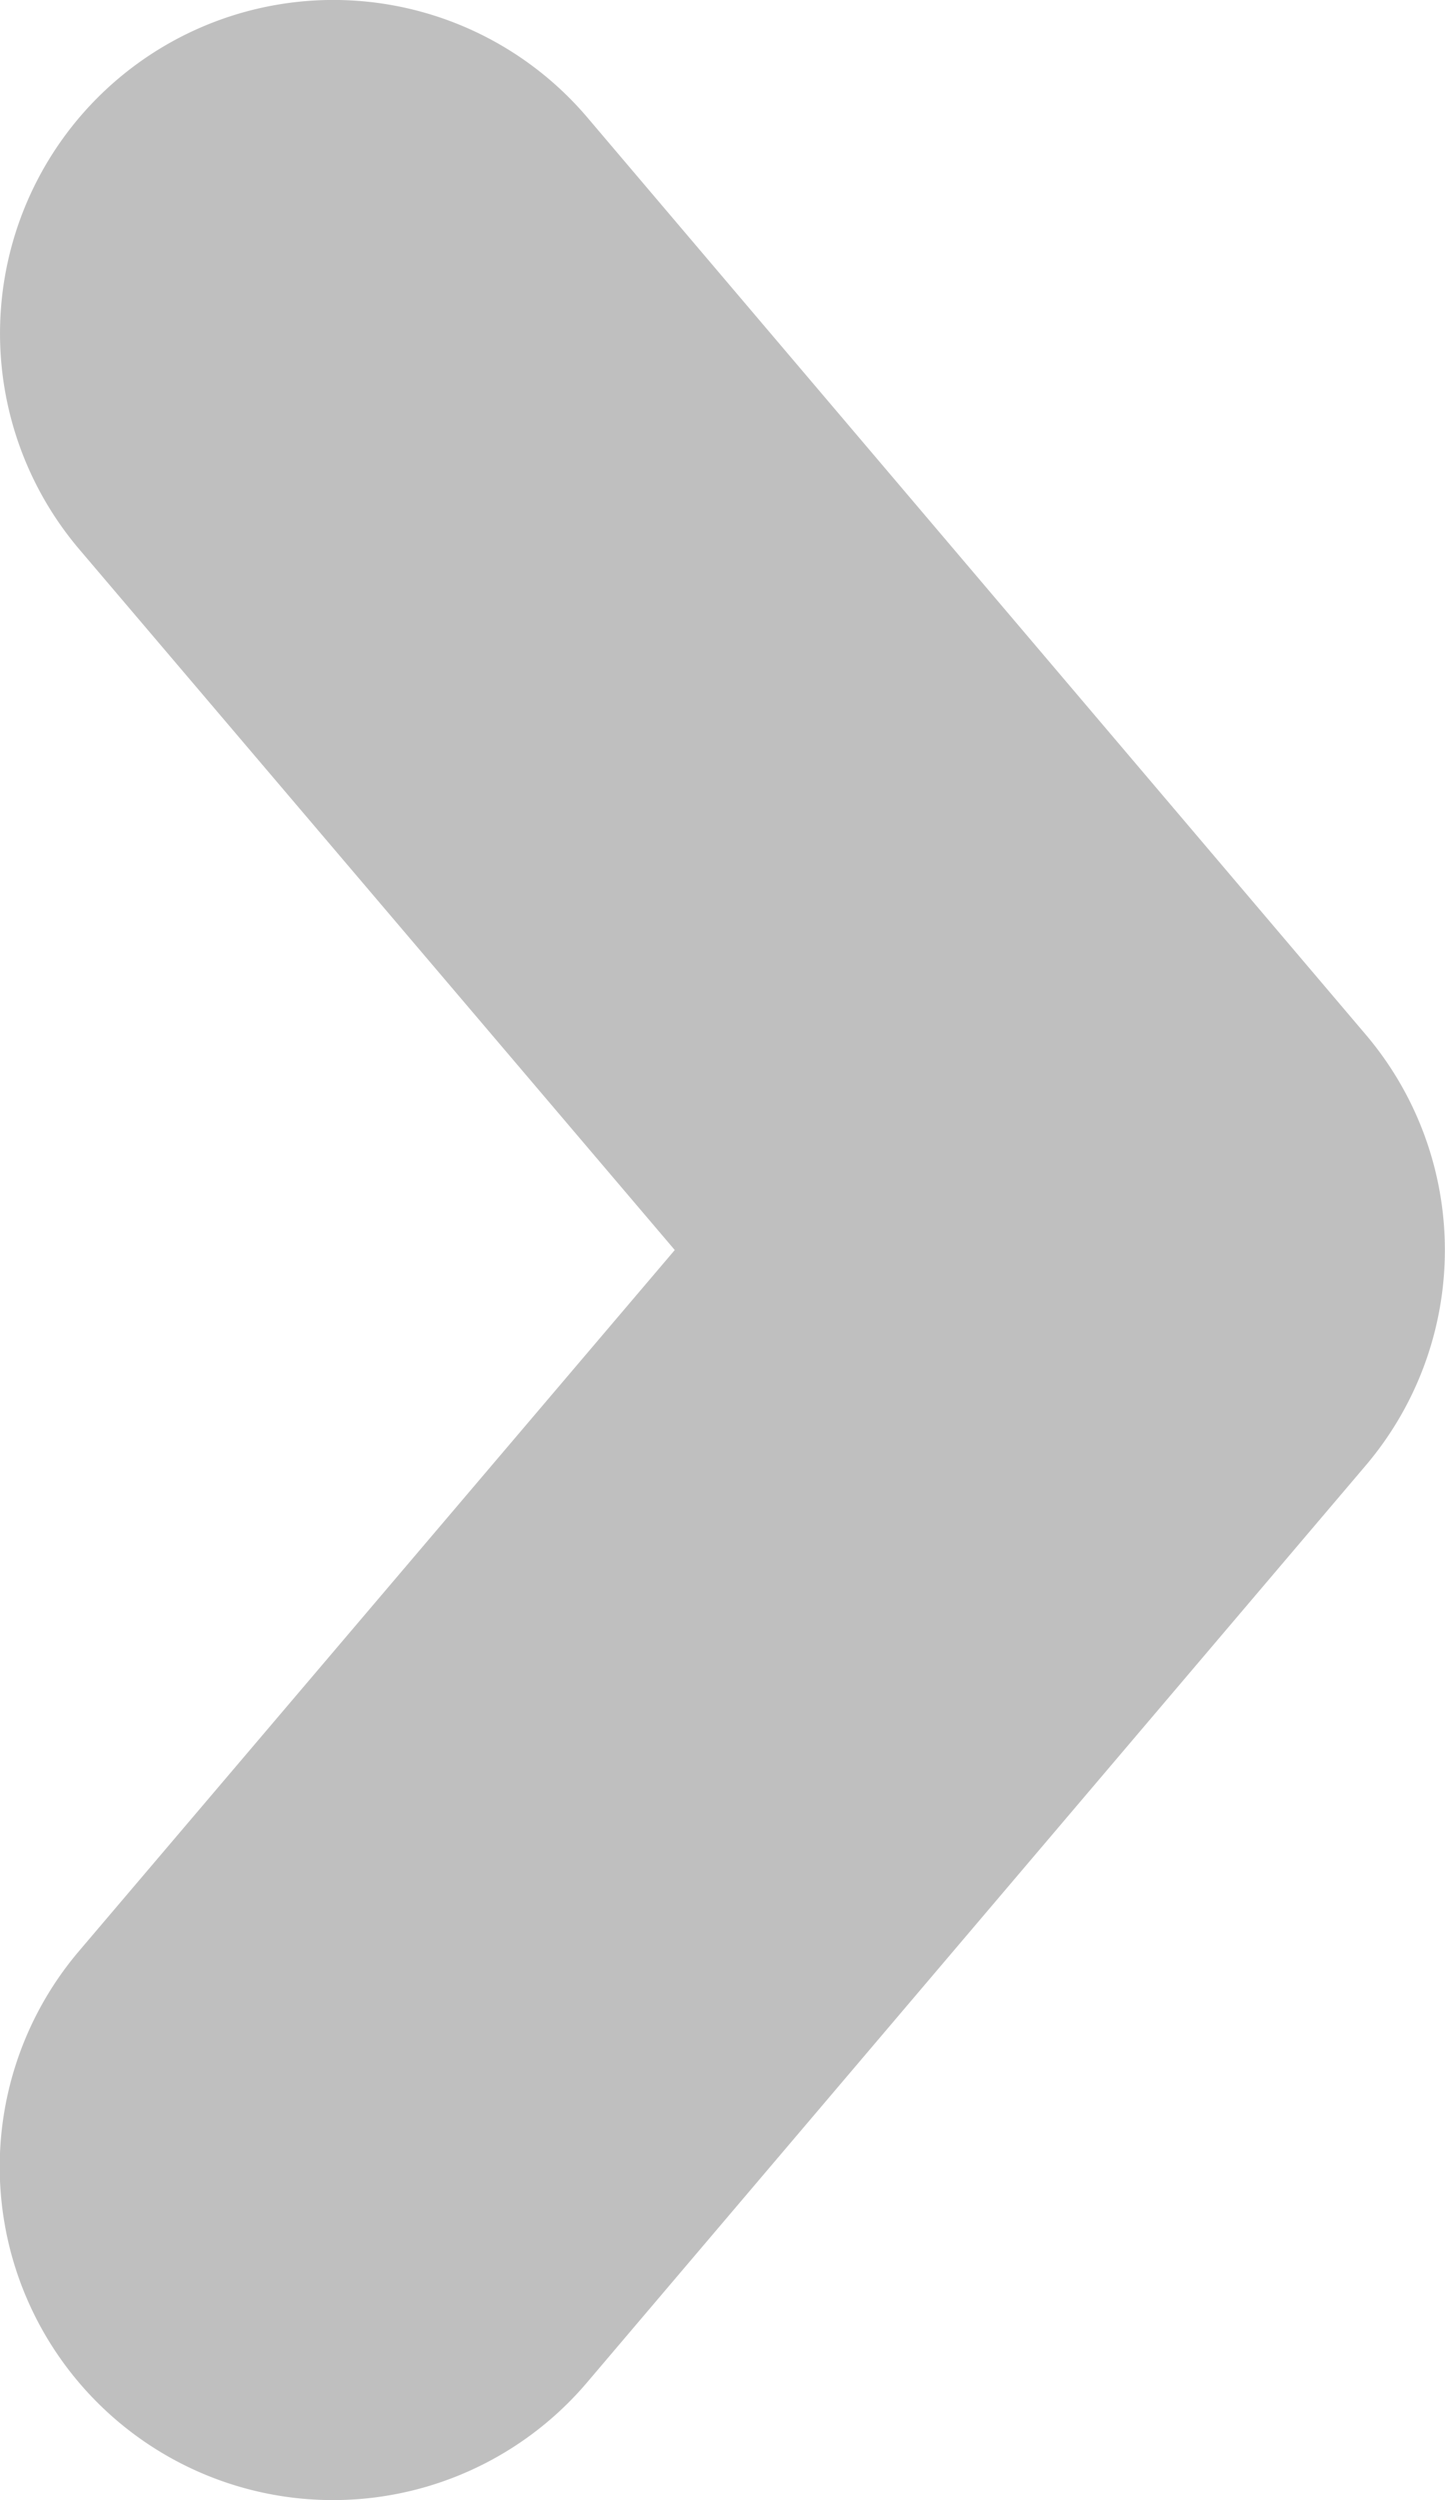 <svg xmlns="http://www.w3.org/2000/svg" width="9.157" height="15.842" viewBox="0 0 9.157 15.842">
  <path id="Path_206060" data-name="Path 206060" d="M15.339.744A2.114,2.114,0,0,0,12.364.5L7.921,4.276,3.478.5A2.111,2.111,0,1,0,.745,3.72l5.81,4.934a2.109,2.109,0,0,0,2.732,0L15.1,3.72A2.112,2.112,0,0,0,15.339.744Z" transform="translate(0 15.842) rotate(-90)" fill="#bfbfbf"/>
</svg>
